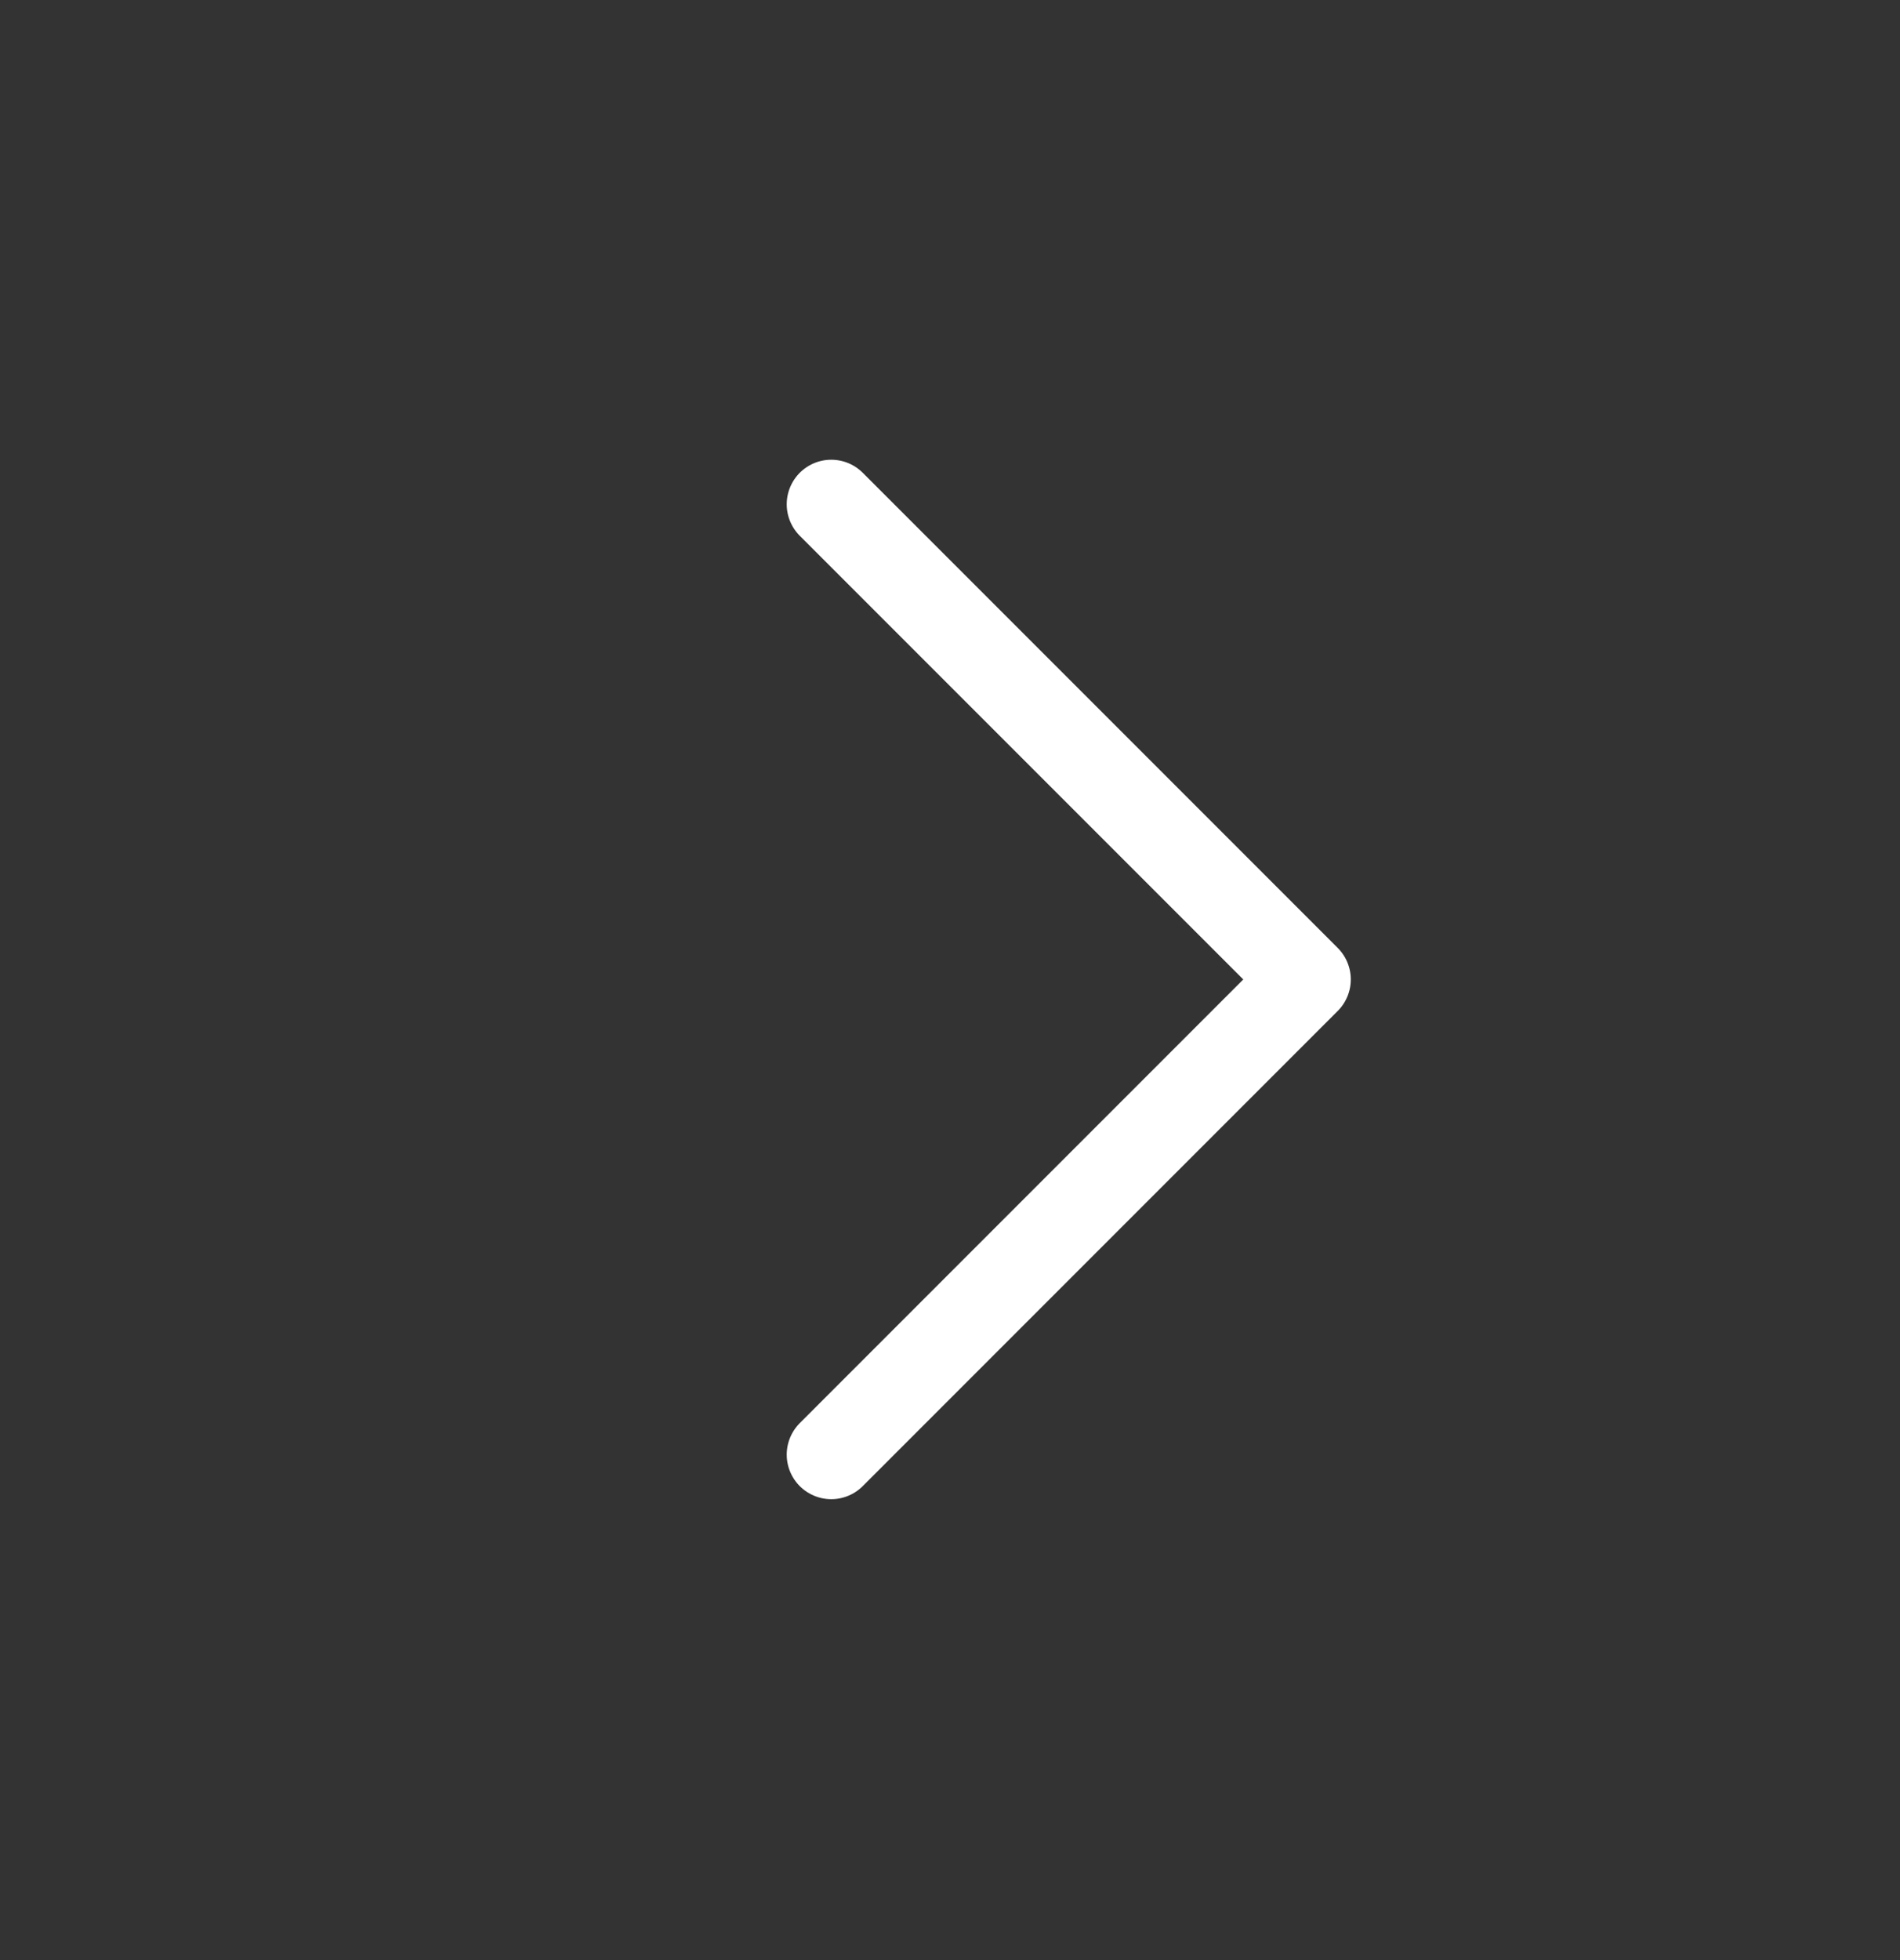 <svg width="32" height="33" viewBox="0 0 32 33" fill="none" xmlns="http://www.w3.org/2000/svg">
<rect x="0" y="0" width="32" height="33" fill="#333333" stroke="none"/>
<path d="M14 8.49L22 16.49L14 24.49" stroke="white" stroke-width="1.5" stroke-linecap="round" stroke-linejoin="round"/>
</svg>
